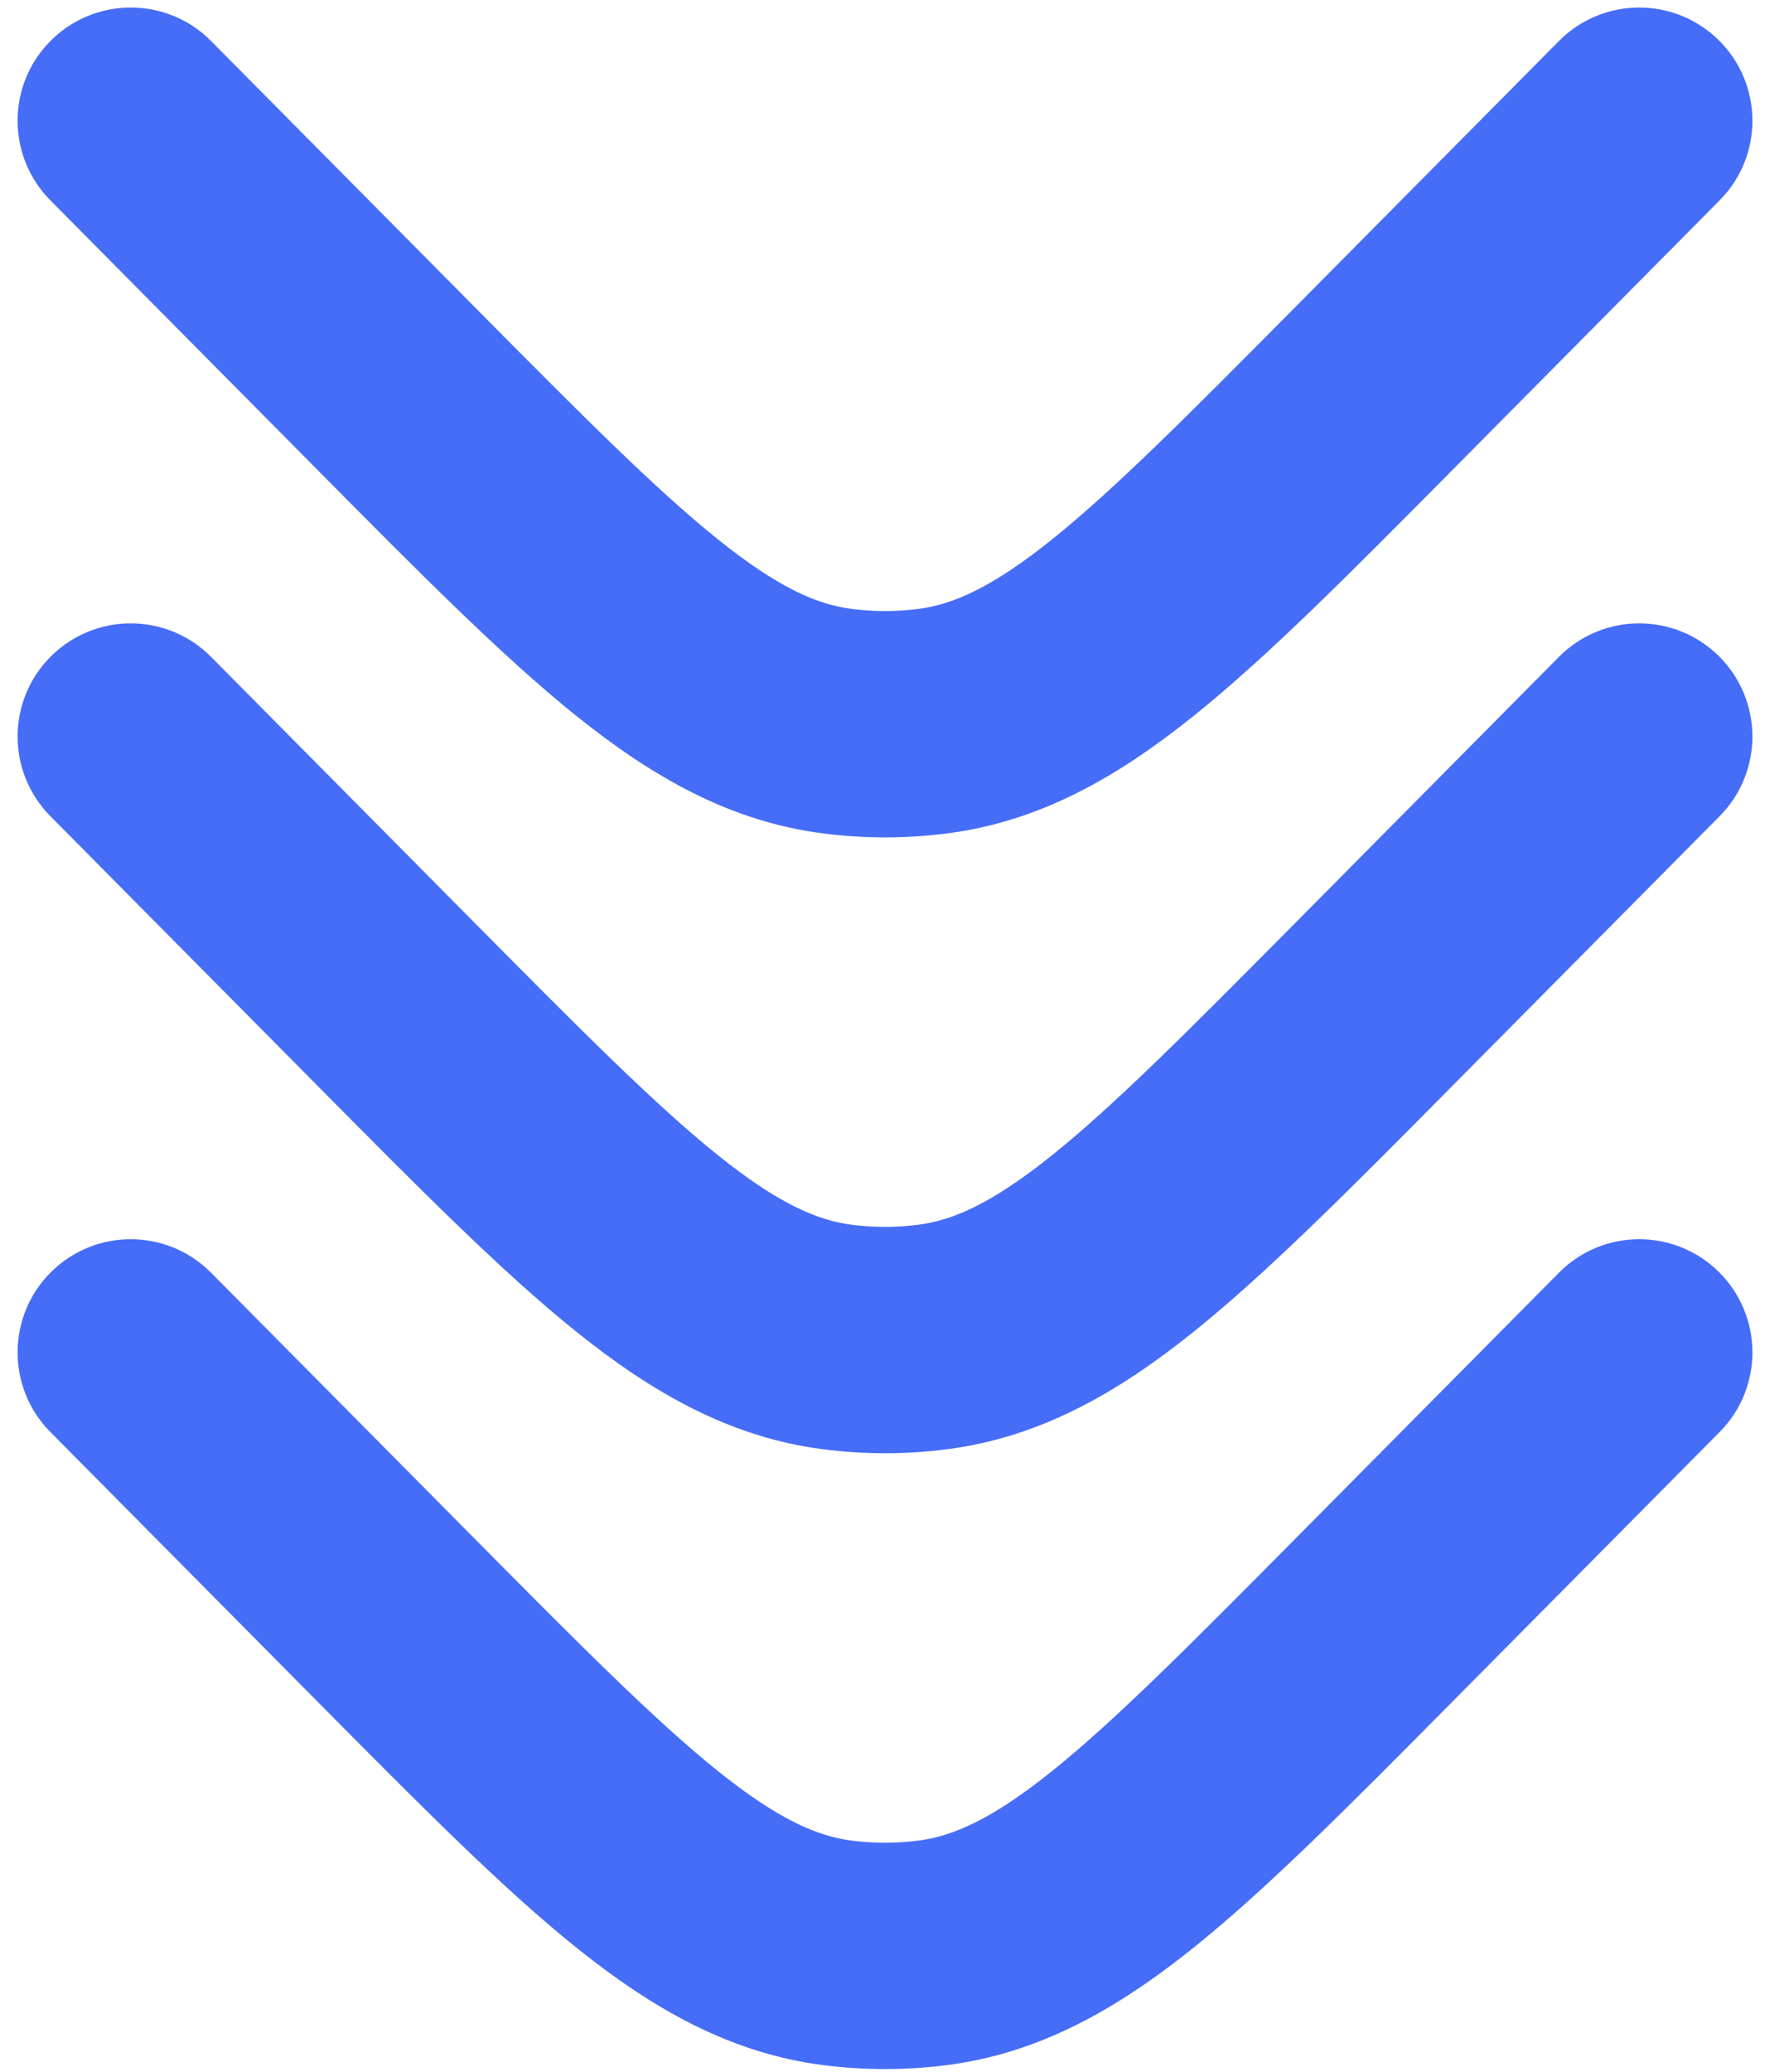 <svg width="88" height="103" viewBox="0 0 88 103" fill="none" xmlns="http://www.w3.org/2000/svg">
<path d="M42.361 30.271C43.449 30.41 44.551 30.41 45.639 30.271C47.372 30.05 49.307 29.22 52.32 26.801C55.421 24.31 59.081 20.629 64.4 15.263L77.505 2.04C79.692 -0.166 83.253 -0.182 85.46 2.005C87.666 4.192 87.682 7.753 85.495 9.96L72.154 23.42C67.13 28.49 63.023 32.633 59.364 35.572C55.559 38.628 51.697 40.84 47.061 41.431C45.029 41.69 42.971 41.69 40.939 41.431C36.303 40.84 32.441 38.628 28.636 35.572C24.977 32.633 20.87 28.49 15.846 23.42L2.505 9.96C0.318 7.753 0.334 4.192 2.54 2.005C4.747 -0.182 8.308 -0.166 10.495 2.04L23.6 15.263C28.919 20.629 32.579 24.31 35.68 26.8C38.693 29.22 40.628 30.05 42.361 30.271Z" fill="#466DF7"/>
<path d="M42.361 60.883C43.449 61.022 44.551 61.022 45.639 60.883C47.372 60.662 49.307 59.832 52.32 57.413C55.421 54.922 59.081 51.241 64.4 45.875L77.505 32.653C79.692 30.446 83.253 30.43 85.46 32.617C87.666 34.804 87.682 38.365 85.495 40.572L72.154 54.032C67.13 59.102 63.023 63.246 59.364 66.184C55.559 69.24 51.697 71.452 47.061 72.043C45.029 72.302 42.971 72.302 40.939 72.043C36.303 71.452 32.441 69.24 28.636 66.184C24.977 63.246 20.87 59.102 15.846 54.032L2.505 40.572C0.318 38.365 0.334 34.804 2.54 32.617C4.747 30.43 8.308 30.446 10.495 32.653L23.6 45.875C28.919 51.241 32.579 54.922 35.68 57.413C38.693 59.832 40.628 60.662 42.361 60.883Z" fill="#466DF7"/>
<path d="M42.361 91.496C43.449 91.634 44.551 91.634 45.639 91.496C47.372 91.275 49.307 90.445 52.32 88.025C55.421 85.534 59.081 81.853 64.4 76.487L77.505 63.265C79.692 61.058 83.253 61.043 85.46 63.229C87.666 65.416 87.682 68.978 85.495 71.184L72.154 84.645C67.13 89.715 63.023 93.858 59.364 96.797C55.559 99.852 51.697 102.064 47.061 102.655C45.029 102.914 42.971 102.914 40.939 102.655C36.303 102.064 32.441 99.852 28.636 96.797C24.977 93.858 20.87 89.715 15.846 84.645L2.505 71.184C0.318 68.978 0.334 65.416 2.54 63.229C4.747 61.043 8.308 61.058 10.495 63.265L23.6 76.487C28.919 81.853 32.579 85.534 35.68 88.025C38.693 90.445 40.628 91.275 42.361 91.496Z" fill="#466DF7"/>
</svg>
